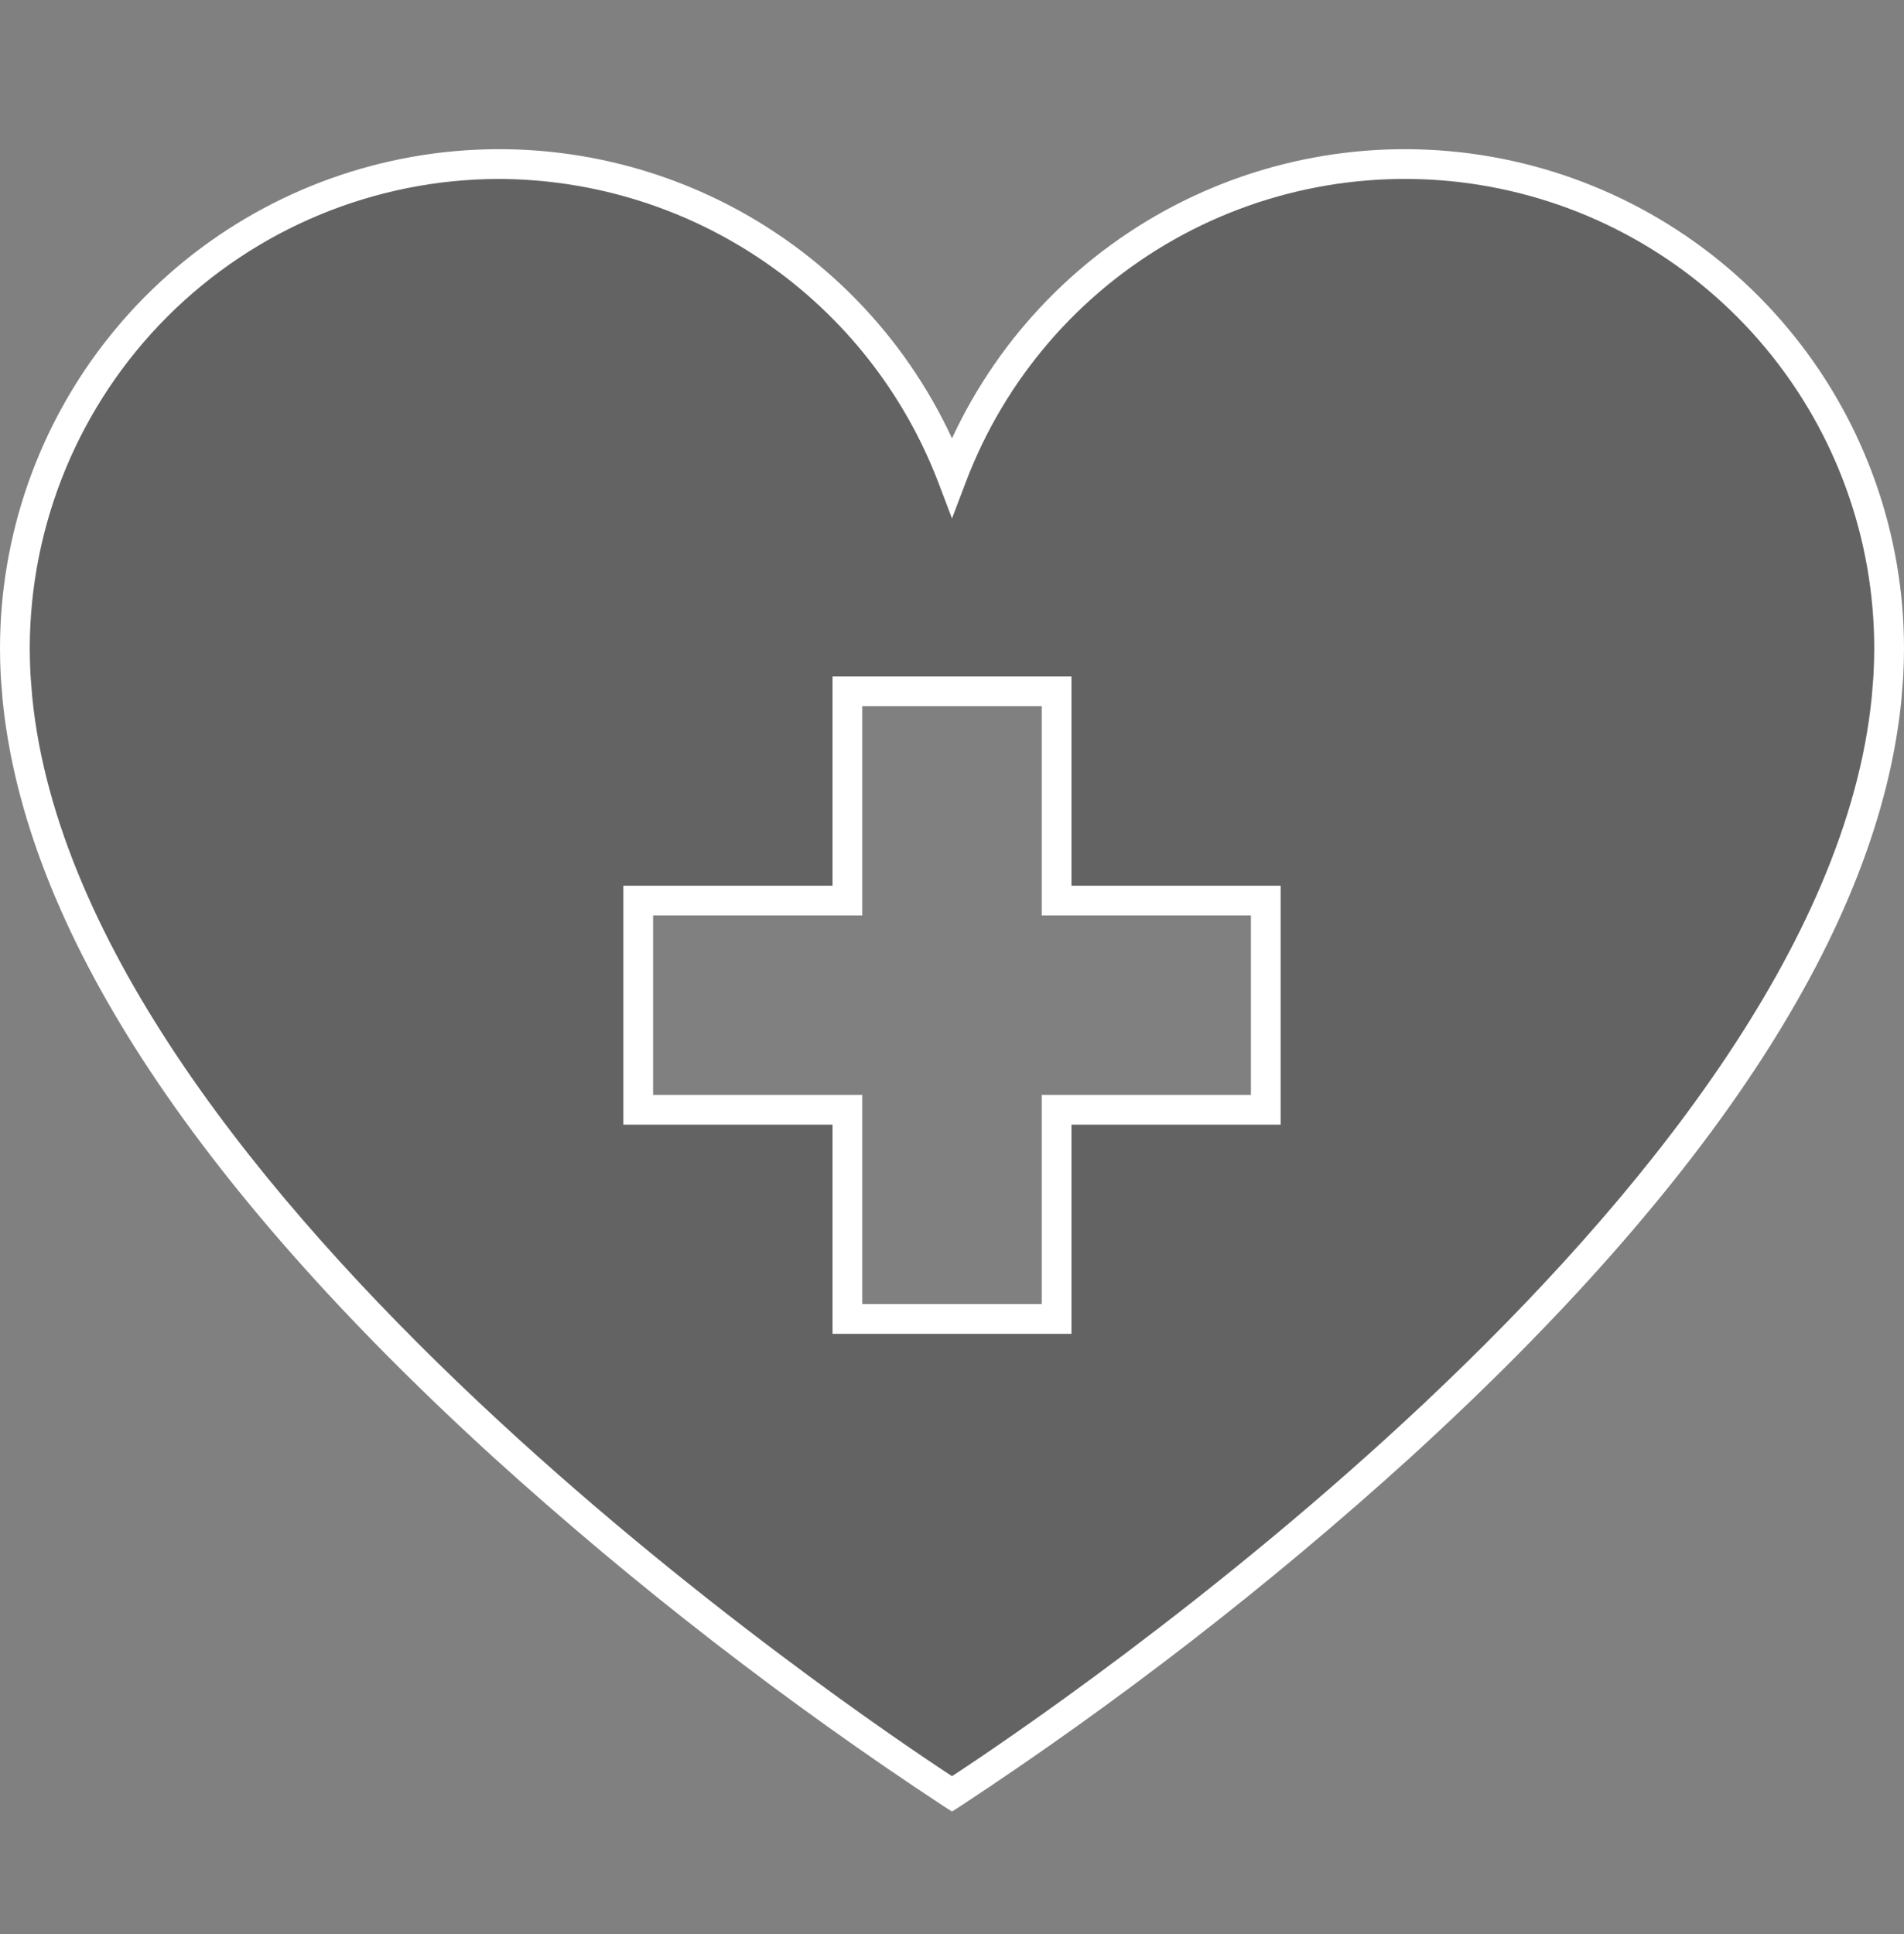 <svg width="64" height="65" viewBox="0 0 64 65" fill="none" xmlns="http://www.w3.org/2000/svg">
<rect x="0" y="0" width="64" height="65" fill="#808080" stroke="none"/>
<g clip-path="url(#clip0_17_2644)">
<path opacity="0.3" d="M47.221 5.514C43.918 5.514 40.693 6.519 37.974 8.395C35.256 10.271 33.172 12.93 32 16.018C30.649 12.457 28.092 9.483 24.775 7.612C21.458 5.742 17.59 5.094 13.844 5.781C10.098 6.467 6.711 8.446 4.273 11.371C1.835 14.297 0.5 17.984 0.5 21.793C0.5 22.079 0.507 22.364 0.522 22.647C0.532 22.825 0.548 23.003 0.563 23.181C0.571 23.276 0.576 23.371 0.585 23.465C2.365 41.503 32 60.29 32 60.29C32 60.29 61.635 41.503 63.415 23.465C63.425 23.371 63.429 23.276 63.437 23.181C63.452 23.003 63.469 22.825 63.478 22.647C63.492 22.364 63.5 22.079 63.5 21.793C63.5 17.475 61.785 13.335 58.732 10.282C55.679 7.229 51.538 5.514 47.221 5.514ZM42.547 37.298H35.516V44.329H28.484V37.298H21.453V30.267H28.484V23.236H35.516V30.267H42.547V37.298Z" fill="#231F20"/>
<path d="M32 60.882L31.732 60.712C26.403 57.206 21.352 53.294 16.623 49.011C6.402 39.7 0.838 31.122 0.087 23.515L0.055 23.111C0.043 22.965 0.031 22.819 0.023 22.672C0.008 22.381 0 22.088 0 21.793C7.47405e-05 17.971 1.305 14.263 3.699 11.284C6.092 8.304 9.432 6.231 13.164 5.408C16.896 4.585 20.797 5.06 24.223 6.755C27.648 8.451 30.392 11.265 32 14.732C33.608 11.265 36.352 8.451 39.777 6.755C43.203 5.06 47.104 4.585 50.836 5.408C54.568 6.231 57.908 8.304 60.301 11.284C62.695 14.263 64 17.971 64 21.793C64 22.088 63.992 22.381 63.977 22.672C63.97 22.815 63.958 22.959 63.945 23.102L63.913 23.514C63.162 31.122 57.598 39.7 47.376 49.011C42.648 53.294 37.597 57.206 32.268 60.712L32 60.882ZM16.779 6.014C12.595 6.018 8.585 7.682 5.627 10.64C2.669 13.598 1.005 17.609 1 21.793C1 22.07 1.008 22.347 1.022 22.621C1.029 22.756 1.041 22.891 1.052 23.026L1.083 23.417C2.729 40.102 29.043 57.76 32 59.694C34.958 57.76 61.271 40.098 62.917 23.416L62.949 23.017C62.96 22.885 62.972 22.753 62.978 22.622C62.992 22.347 63 22.07 63 21.793C63 18.101 61.706 14.527 59.342 11.691C56.979 8.856 53.697 6.938 50.066 6.272C46.435 5.607 42.686 6.235 39.471 8.048C36.255 9.861 33.777 12.744 32.467 16.195L32 17.426L31.533 16.195C30.387 13.208 28.364 10.638 25.731 8.821C23.098 7.004 19.978 6.026 16.779 6.014V6.014Z" fill="white"/>
<path d="M36.016 44.829H27.984V37.798H20.953V29.767H27.984V22.735H36.016V29.767H43.047V37.798H36.016V44.829ZM28.984 43.829H35.016V36.798H42.047V30.767H35.016V23.735H28.984V30.767H21.953V36.798H28.984V43.829Z" fill="white"/>
</g>
<defs>
<clipPath id="clip0_17_2644">
<rect width="64" height="64" fill="white" transform="translate(0 0.902)"/>
</clipPath>
</defs>
</svg>
